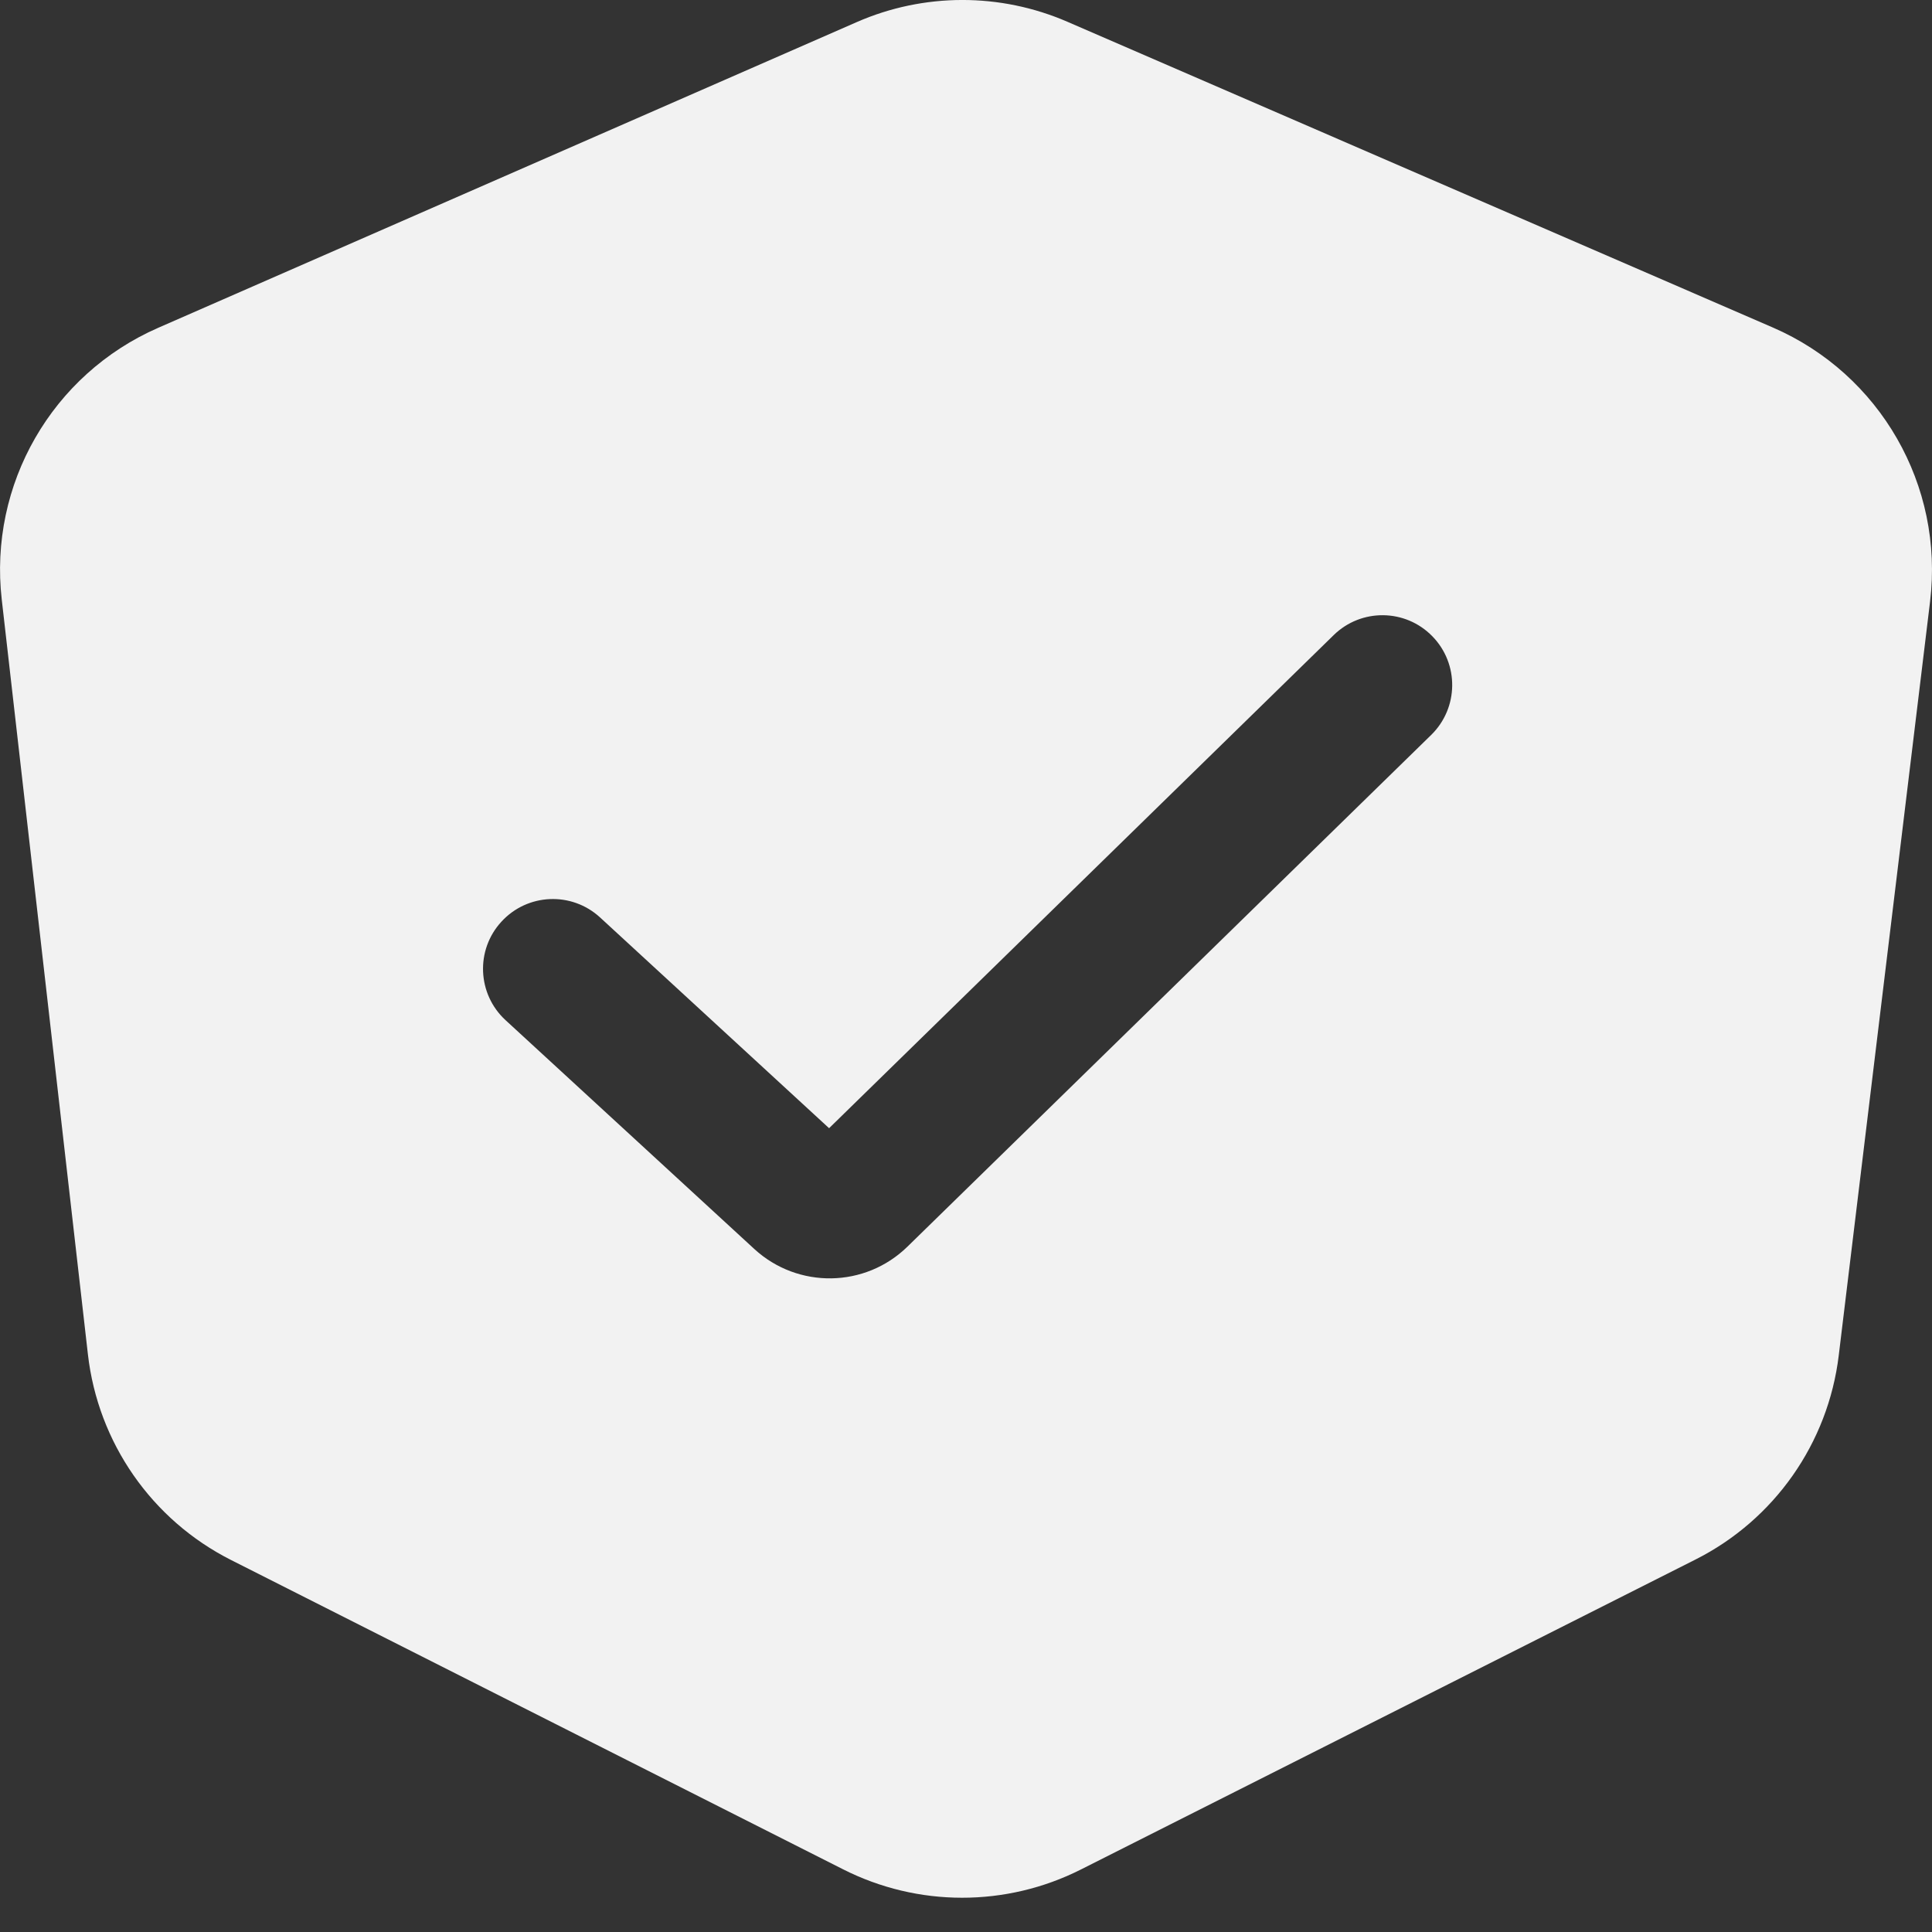 <svg width="22" height="22" viewBox="0 0 22 22" fill="none" xmlns="http://www.w3.org/2000/svg">
<rect x="0" y="0" width="22" height="22" fill="#333333" stroke="none"/>
<path id="Subtract" fill-rule="evenodd" clip-rule="evenodd" d="M1.001 15.422L0.02 6.828C-0.13 5.517 0.592 4.262 1.801 3.733L9.755 0.252C10.52 -0.083 11.389 -0.084 12.155 0.248L20.189 3.73C21.41 4.26 22.138 5.529 21.978 6.85L20.938 15.435C20.817 16.433 20.206 17.305 19.308 17.758L12.309 21.288C11.457 21.718 10.451 21.717 9.6 21.286L2.631 17.764C1.728 17.308 1.116 16.428 1.001 15.422ZM16.297 8.369C16.611 8.062 16.617 7.559 16.31 7.245C16.004 6.931 15.501 6.925 15.187 7.232L9.441 12.847L6.833 10.447C6.51 10.15 6.007 10.171 5.71 10.495C5.413 10.817 5.434 11.32 5.757 11.617L8.59 14.223C9.086 14.678 9.851 14.667 10.333 14.196L16.297 8.369Z" fill="#f2f2f2"/>
</svg>
